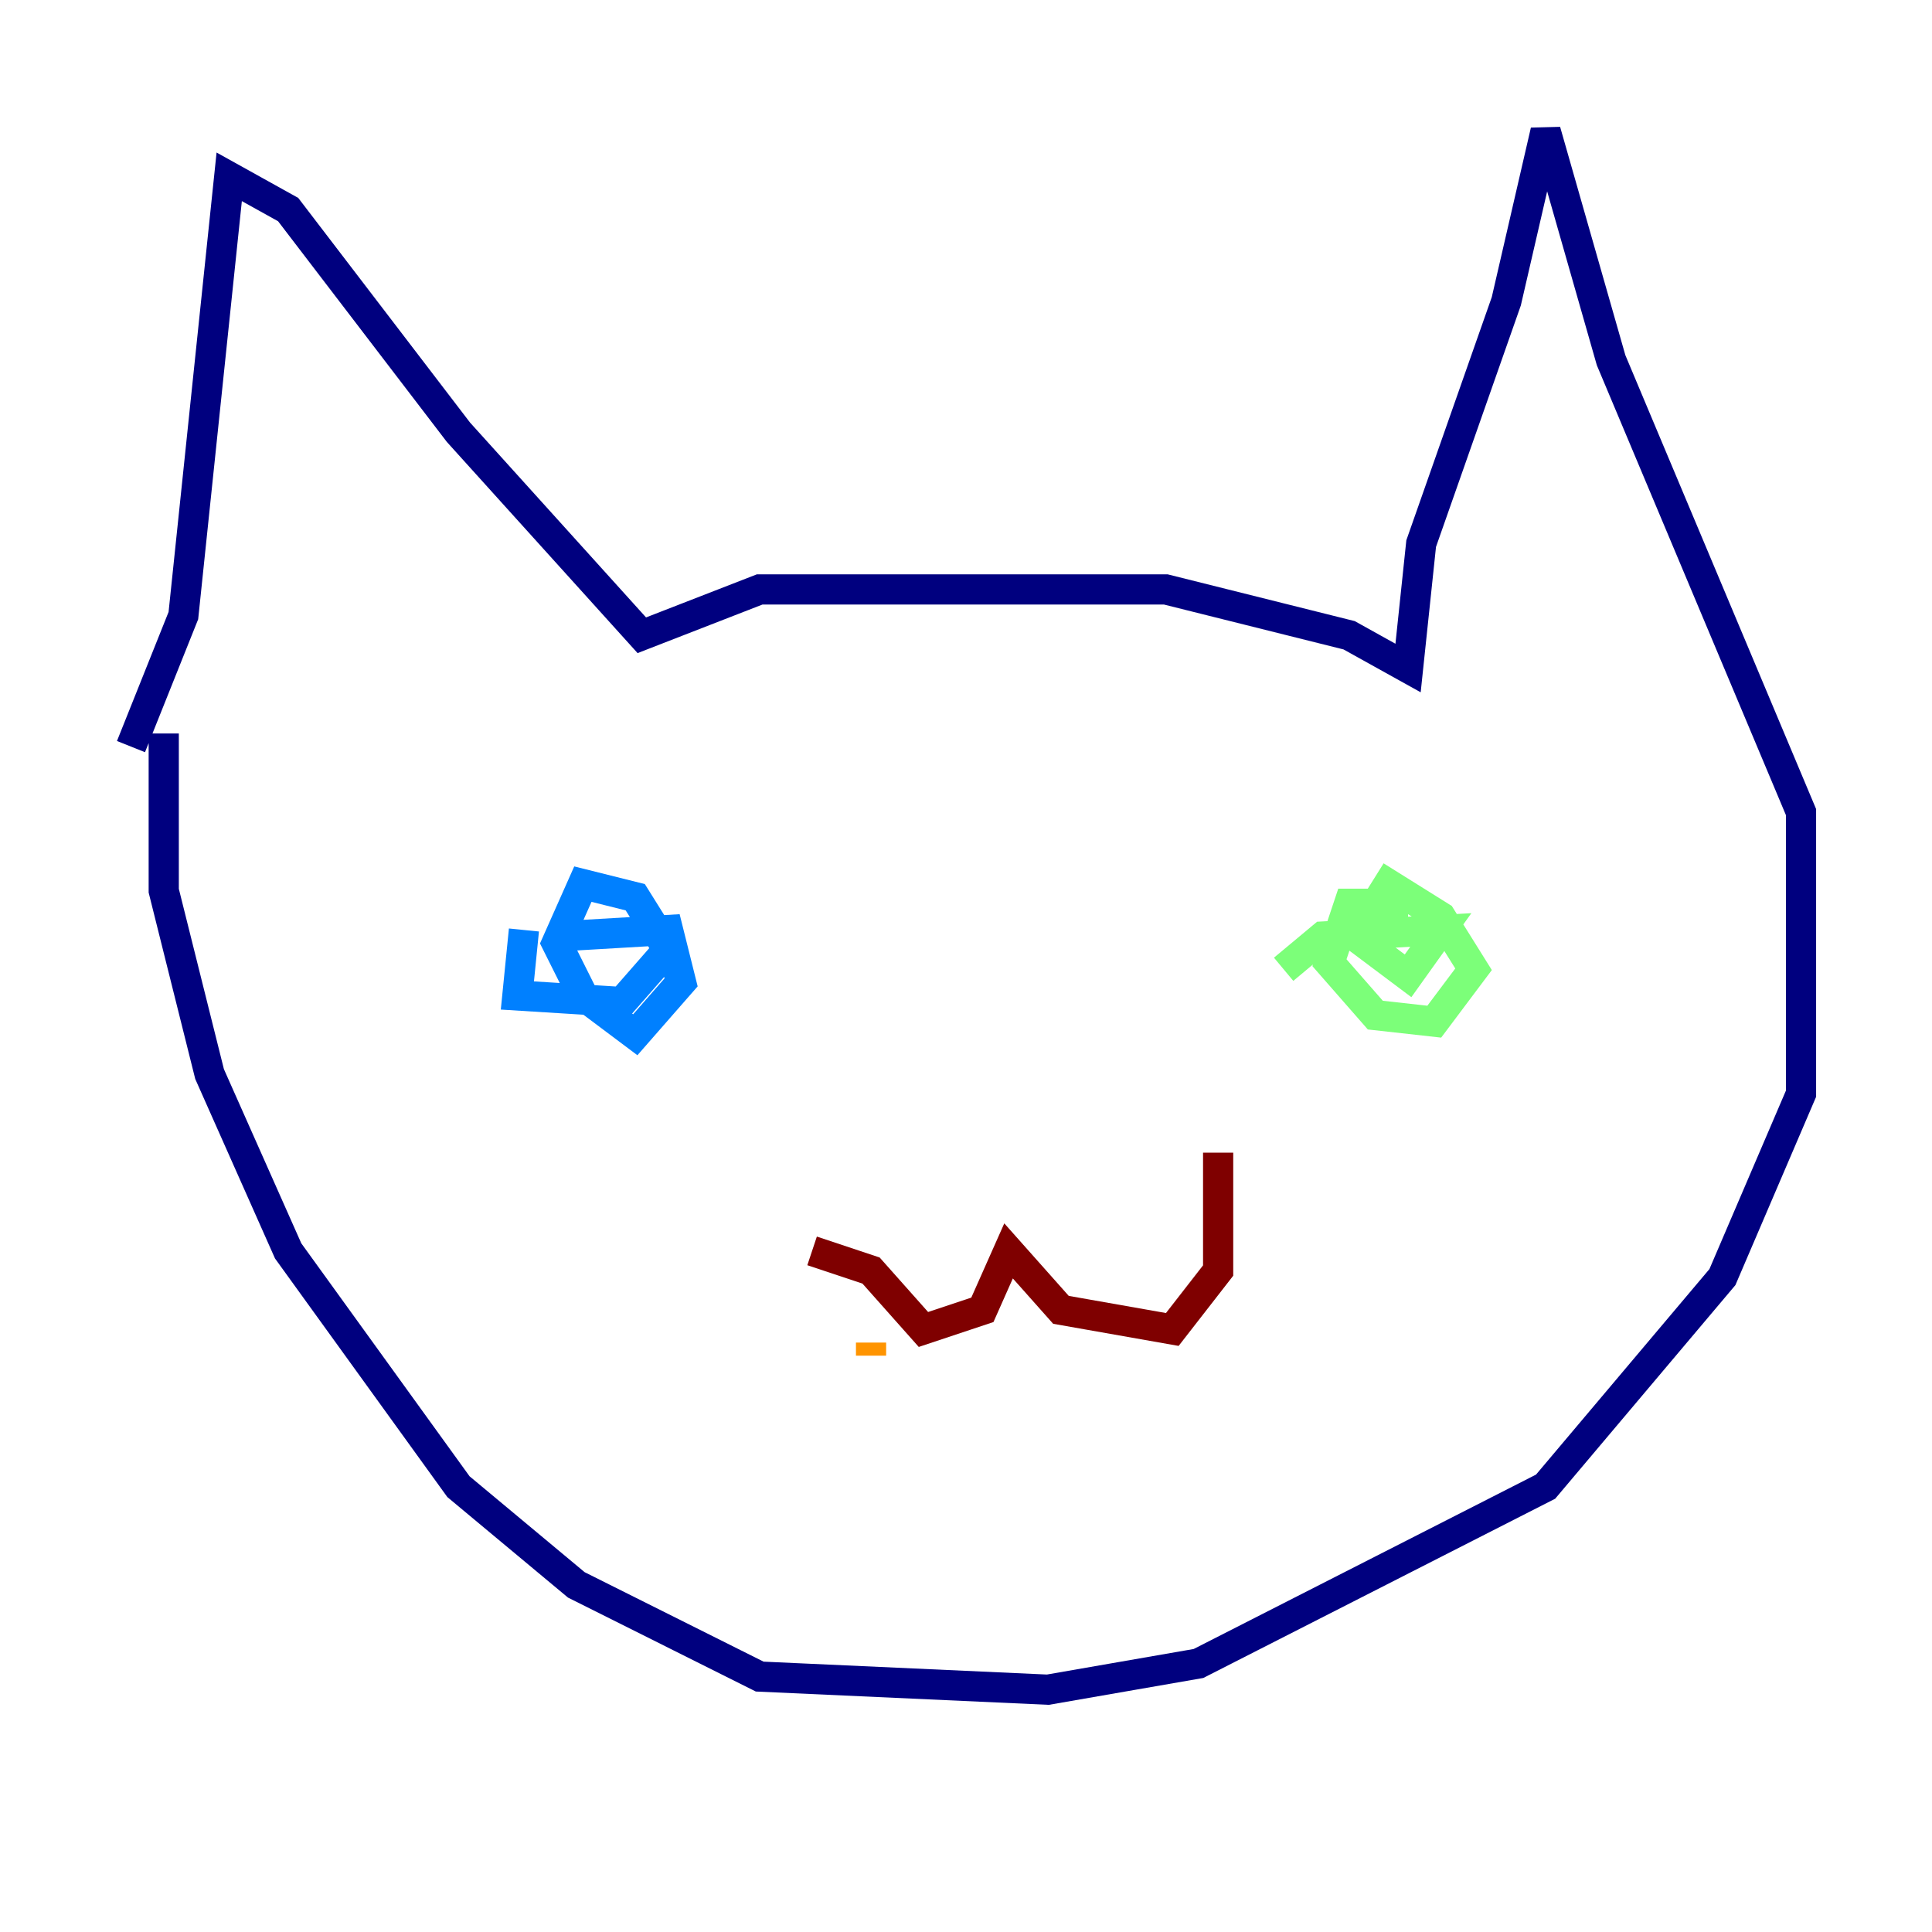 <?xml version="1.0" encoding="utf-8" ?>
<svg baseProfile="tiny" height="128" version="1.2" viewBox="0,0,128,128" width="128" xmlns="http://www.w3.org/2000/svg" xmlns:ev="http://www.w3.org/2001/xml-events" xmlns:xlink="http://www.w3.org/1999/xlink"><defs /><polyline fill="none" points="8.678,49.464 12.149,40.786 15.186,11.715 19.091,13.885 30.373,28.637 42.522,42.088 50.332,39.051 77.234,39.051 89.383,42.088 93.288,44.258 94.156,36.014 99.797,19.959 102.4,8.678 106.739,23.864 119.322,53.803 119.322,72.461 114.115,84.61 102.4,98.495 79.403,110.21 69.424,111.946 50.332,111.078 38.183,105.003 30.373,98.495 19.091,82.875 13.885,71.159 10.848,59.01 10.848,48.597" stroke="#00007f" stroke-width="2" /><polyline fill="none" points="34.712,61.614 34.278,65.953 41.22,66.386 44.258,62.915 42.088,59.444 38.617,58.576 36.881,62.481 38.617,65.953 42.088,68.556 45.125,65.085 44.258,61.614 36.881,62.047" stroke="#0080ff" stroke-width="2" /><polyline fill="none" points="93.288,59.878 89.383,59.878 88.081,63.783 91.119,67.254 95.024,67.688 97.627,64.217 95.458,60.746 91.986,58.576 89.817,62.047 93.288,64.651 95.458,61.614 87.647,62.047 85.044,64.217" stroke="#7cff79" stroke-width="2" /><polyline fill="none" points="57.709,88.949 57.709,89.817" stroke="#ff9400" stroke-width="2" /><polyline fill="none" points="53.803,82.875 57.709,84.176 61.18,88.081 65.085,86.78 66.82,82.875 70.291,86.78 77.668,88.081 80.705,84.176 80.705,76.366" stroke="#7f0000" stroke-width="2" /></svg>